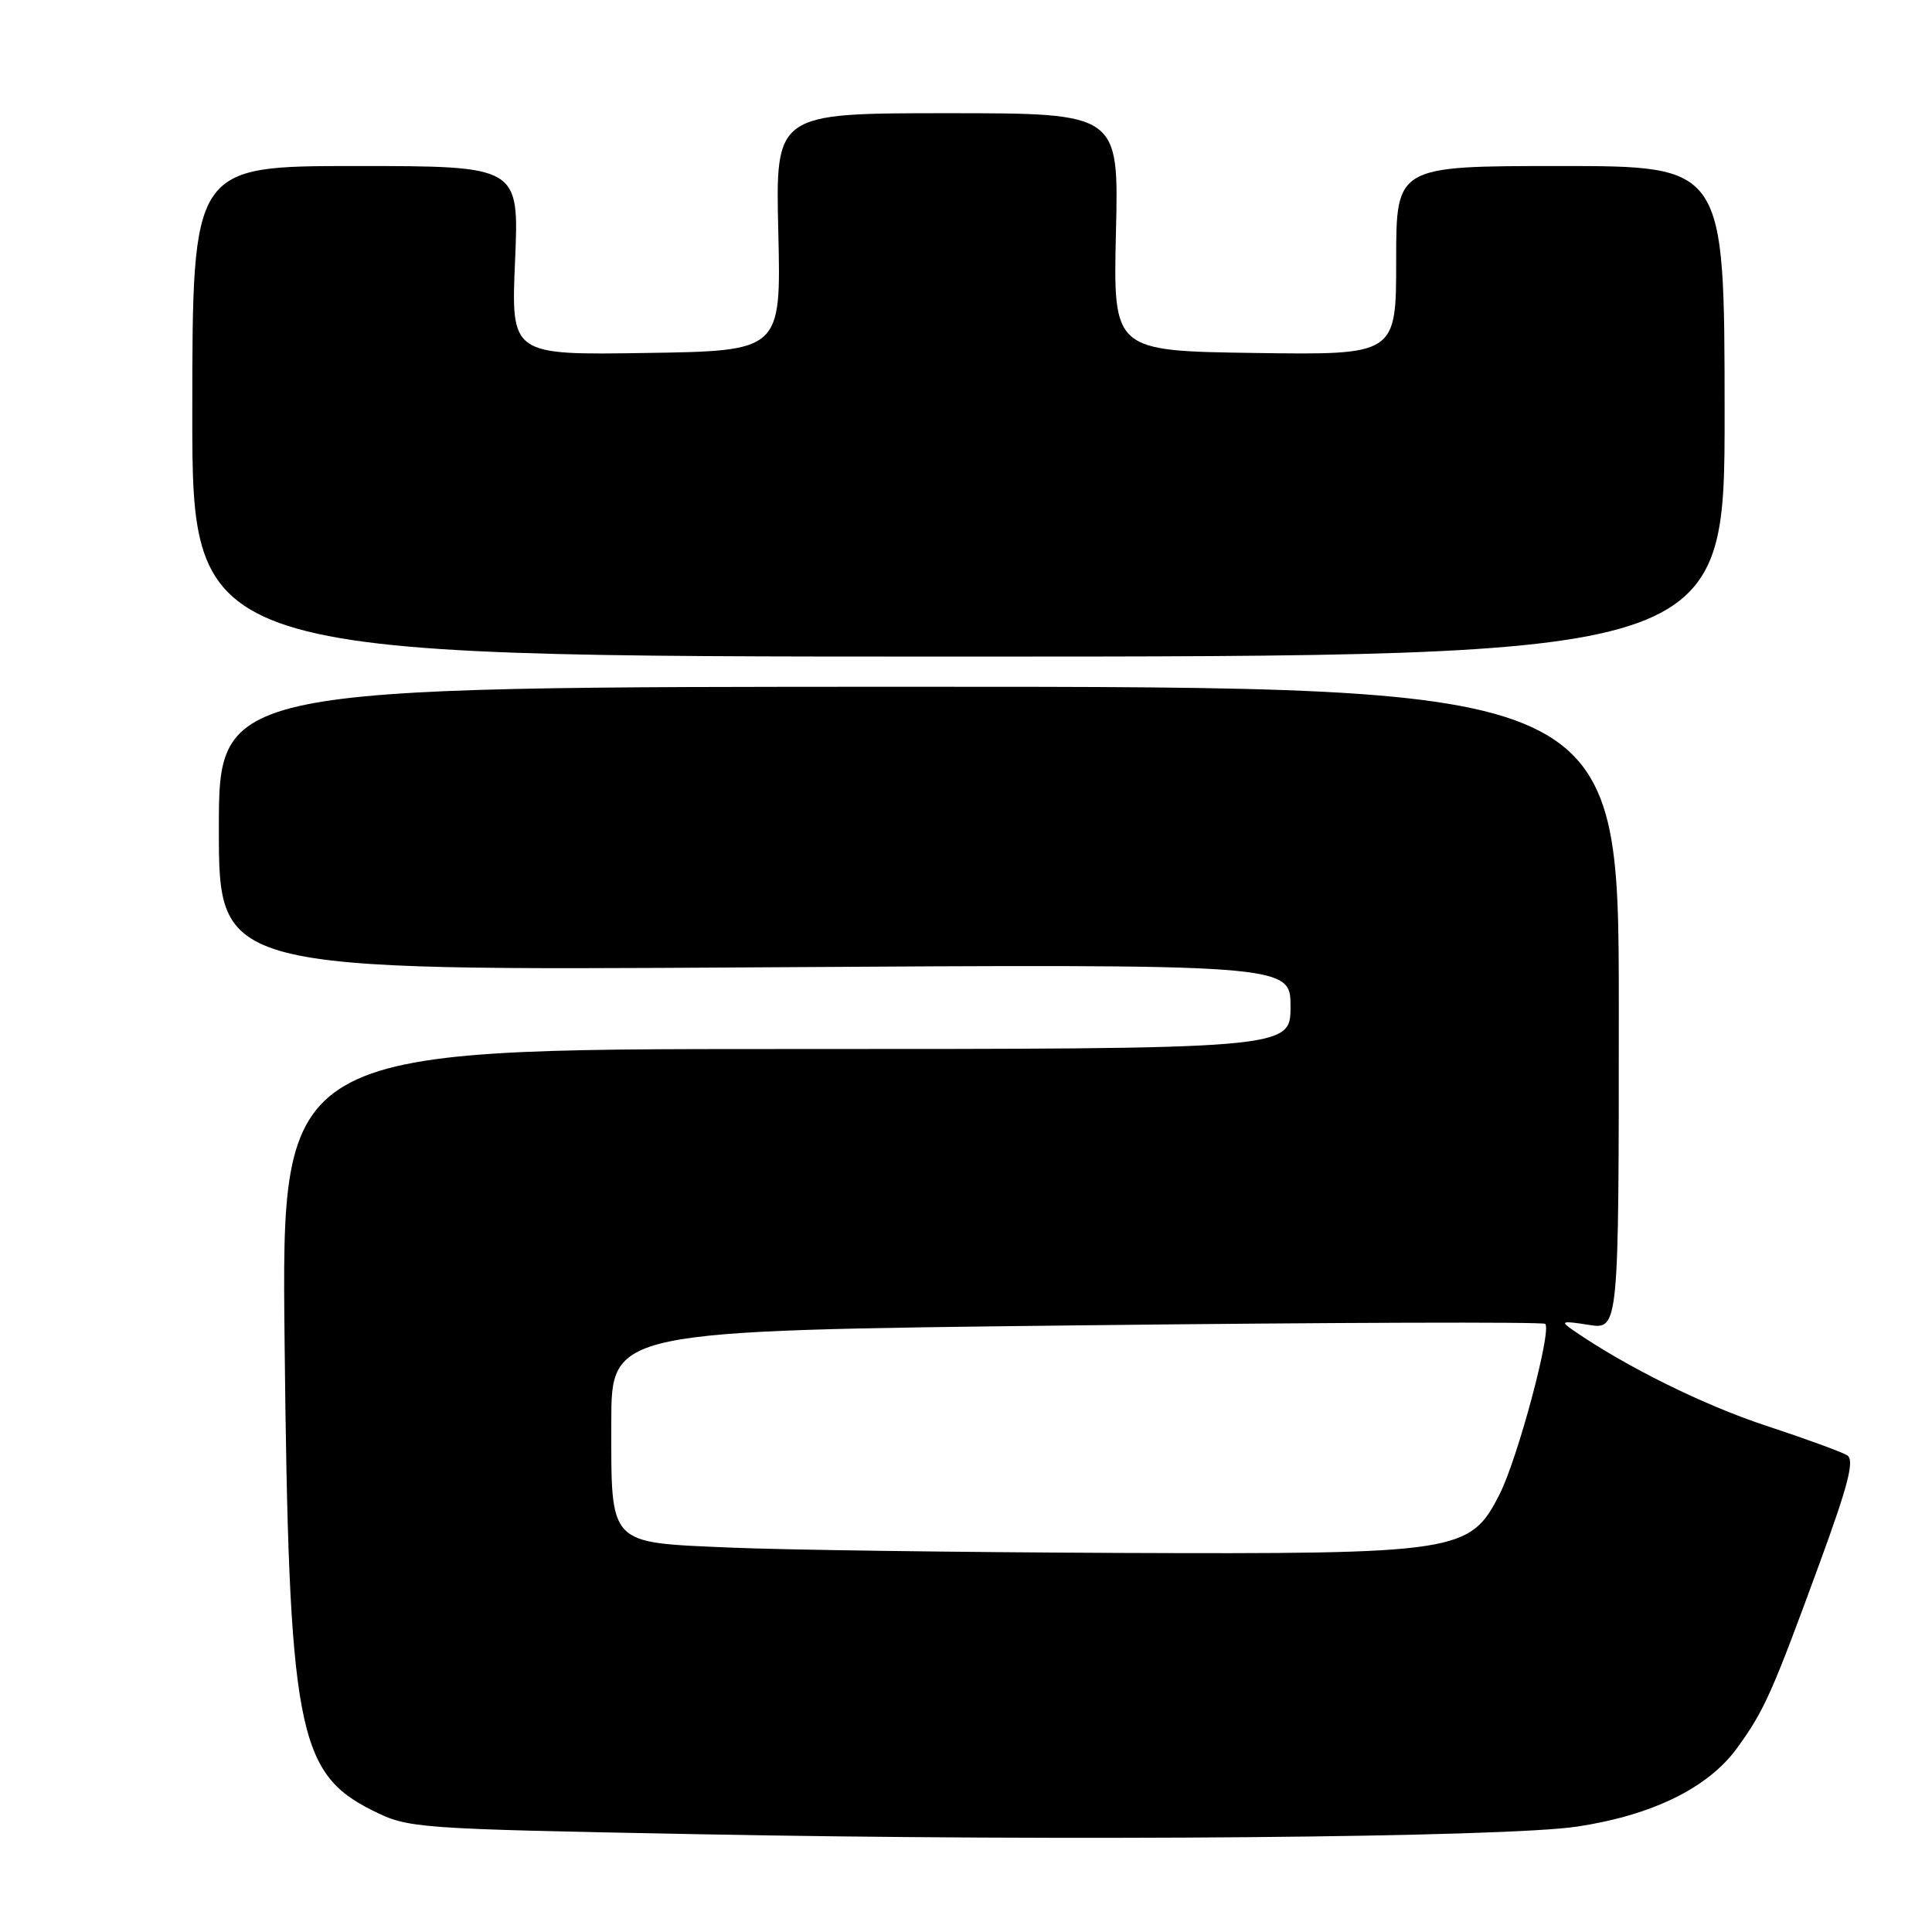 <?xml version="1.0" encoding="UTF-8" standalone="no"?>
<!DOCTYPE svg PUBLIC "-//W3C//DTD SVG 1.1//EN" "http://www.w3.org/Graphics/SVG/1.1/DTD/svg11.dtd" >
<svg xmlns="http://www.w3.org/2000/svg" xmlns:xlink="http://www.w3.org/1999/xlink" version="1.1" viewBox="0 0 256 256">
 <g >
 <path fill="currentColor"
d=" M 209.00 242.03 C 218.93 240.53 226.34 236.90 230.16 231.64 C 233.79 226.65 234.81 224.34 241.13 207.07 C 244.91 196.76 245.75 193.46 244.77 192.84 C 244.07 192.40 239.22 190.63 234.00 188.91 C 225.79 186.21 215.43 181.09 208.50 176.30 C 206.69 175.06 206.89 174.98 210.50 175.55 C 214.50 176.18 214.50 176.18 214.50 133.59 C 214.50 91.00 214.50 91.00 121.75 91.00 C 29.00 91.00 29.00 91.00 29.00 109.81 C 29.00 128.62 29.00 128.62 100.00 128.18 C 171.00 127.74 171.00 127.74 171.00 133.37 C 171.00 139.00 171.00 139.00 104.15 139.00 C 37.29 139.00 37.29 139.00 37.71 177.75 C 38.26 229.01 39.37 234.93 49.37 239.90 C 54.12 242.27 54.79 242.32 92.35 243.04 C 141.26 243.99 199.37 243.48 209.00 242.03 Z  M 228.52 54.50 C 228.50 22.00 228.50 22.00 206.75 22.00 C 185.00 22.00 185.00 22.00 185.00 34.52 C 185.00 47.04 185.00 47.04 166.25 46.77 C 147.50 46.50 147.50 46.50 147.87 30.75 C 148.25 15.00 148.25 15.00 125.50 15.00 C 102.75 15.00 102.75 15.00 103.13 30.75 C 103.50 46.50 103.50 46.50 85.60 46.77 C 67.71 47.05 67.71 47.05 68.25 34.52 C 68.79 22.00 68.79 22.00 47.14 22.00 C 25.50 22.00 25.50 22.00 25.48 54.50 C 25.46 87.00 25.46 87.00 127.00 87.00 C 228.54 87.00 228.54 87.00 228.52 54.50 Z  M 96.67 205.06 C 80.47 204.35 81.00 204.92 81.00 188.47 C 81.00 176.32 81.00 176.32 142.62 175.62 C 176.51 175.23 204.47 175.14 204.75 175.42 C 205.64 176.31 201.09 193.31 198.70 198.00 C 194.78 205.72 193.35 205.94 148.00 205.77 C 126.82 205.68 103.72 205.37 96.67 205.06 Z "/>
</g>
</svg>